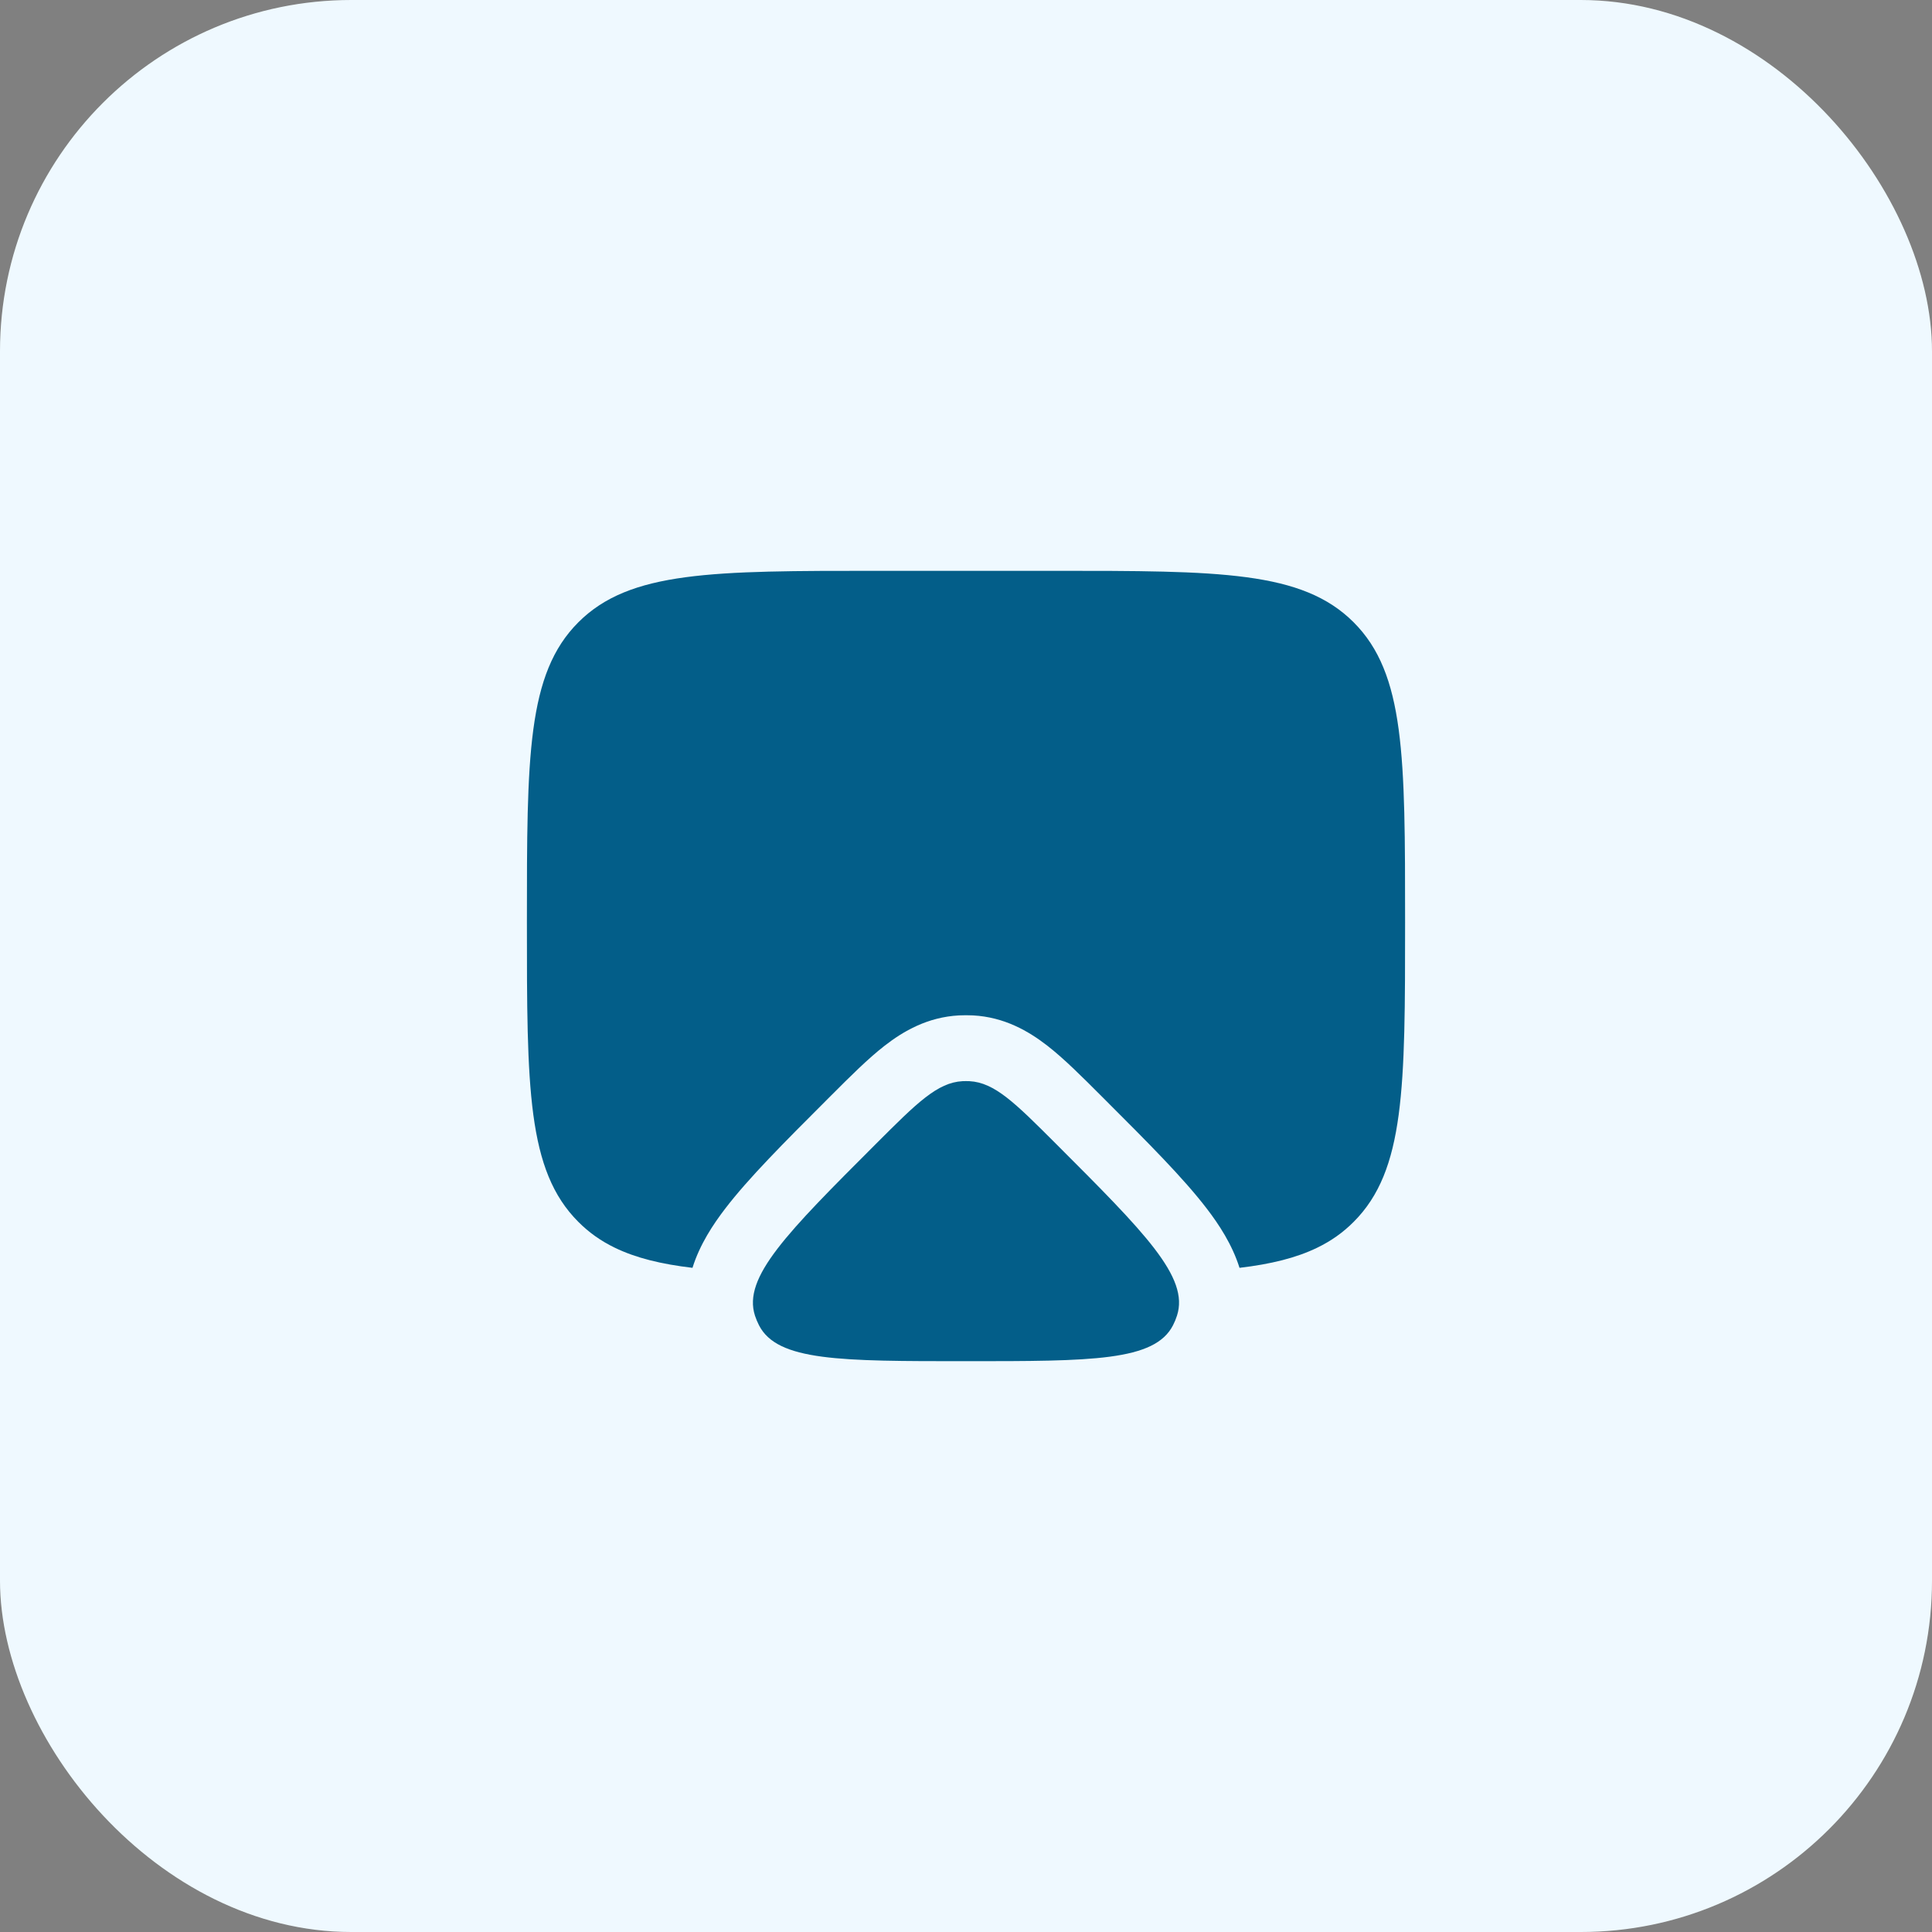 <svg width="44" height="44" viewBox="0 0 44 44" fill="none" xmlns="http://www.w3.org/2000/svg">
<rect x="0" y="0" width="44" height="44" fill="#808080" stroke="none"/>
<rect width="44" height="44" rx="8" fill="#EFF9FF"/>
<path d="M19.95 26.05C20.881 25.119 21.346 24.654 21.921 24.623C21.974 24.621 22.026 24.621 22.079 24.623C22.654 24.654 23.119 25.119 24.05 26.05C26.076 28.076 27.089 29.089 26.805 29.963C26.781 30.038 26.751 30.111 26.715 30.181C26.297 31 24.865 31 22 31C19.135 31 17.702 31 17.285 30.181C17.249 30.111 17.219 30.038 17.194 29.963C16.911 29.089 17.924 28.076 19.95 26.05Z" fill="#035E89"/>
<path d="M24 13H20C16.229 13 14.343 13 13.172 14.172C12 15.343 12 17.229 12 21C12 24.771 12 26.657 13.172 27.828C13.414 28.071 13.686 28.263 14 28.415C14.481 28.649 15.059 28.79 15.771 28.874C15.937 28.341 16.243 27.882 16.515 27.527C17.047 26.831 17.865 26.013 18.812 25.066L18.942 24.936C19.361 24.517 19.769 24.109 20.149 23.814C20.575 23.483 21.126 23.163 21.842 23.125C21.947 23.12 22.052 23.12 22.158 23.125C22.874 23.163 23.424 23.483 23.851 23.814C24.231 24.109 24.638 24.517 25.057 24.936L25.187 25.066C26.135 26.013 26.953 26.831 27.485 27.527C27.757 27.882 28.062 28.341 28.229 28.874C28.941 28.79 29.518 28.649 30 28.415C30.314 28.263 30.586 28.071 30.828 27.828C32 26.657 32 24.771 32 21C32 17.229 32 15.343 30.828 14.172C29.657 13 27.771 13 24 13Z" fill="#035E89"/>
</svg>
